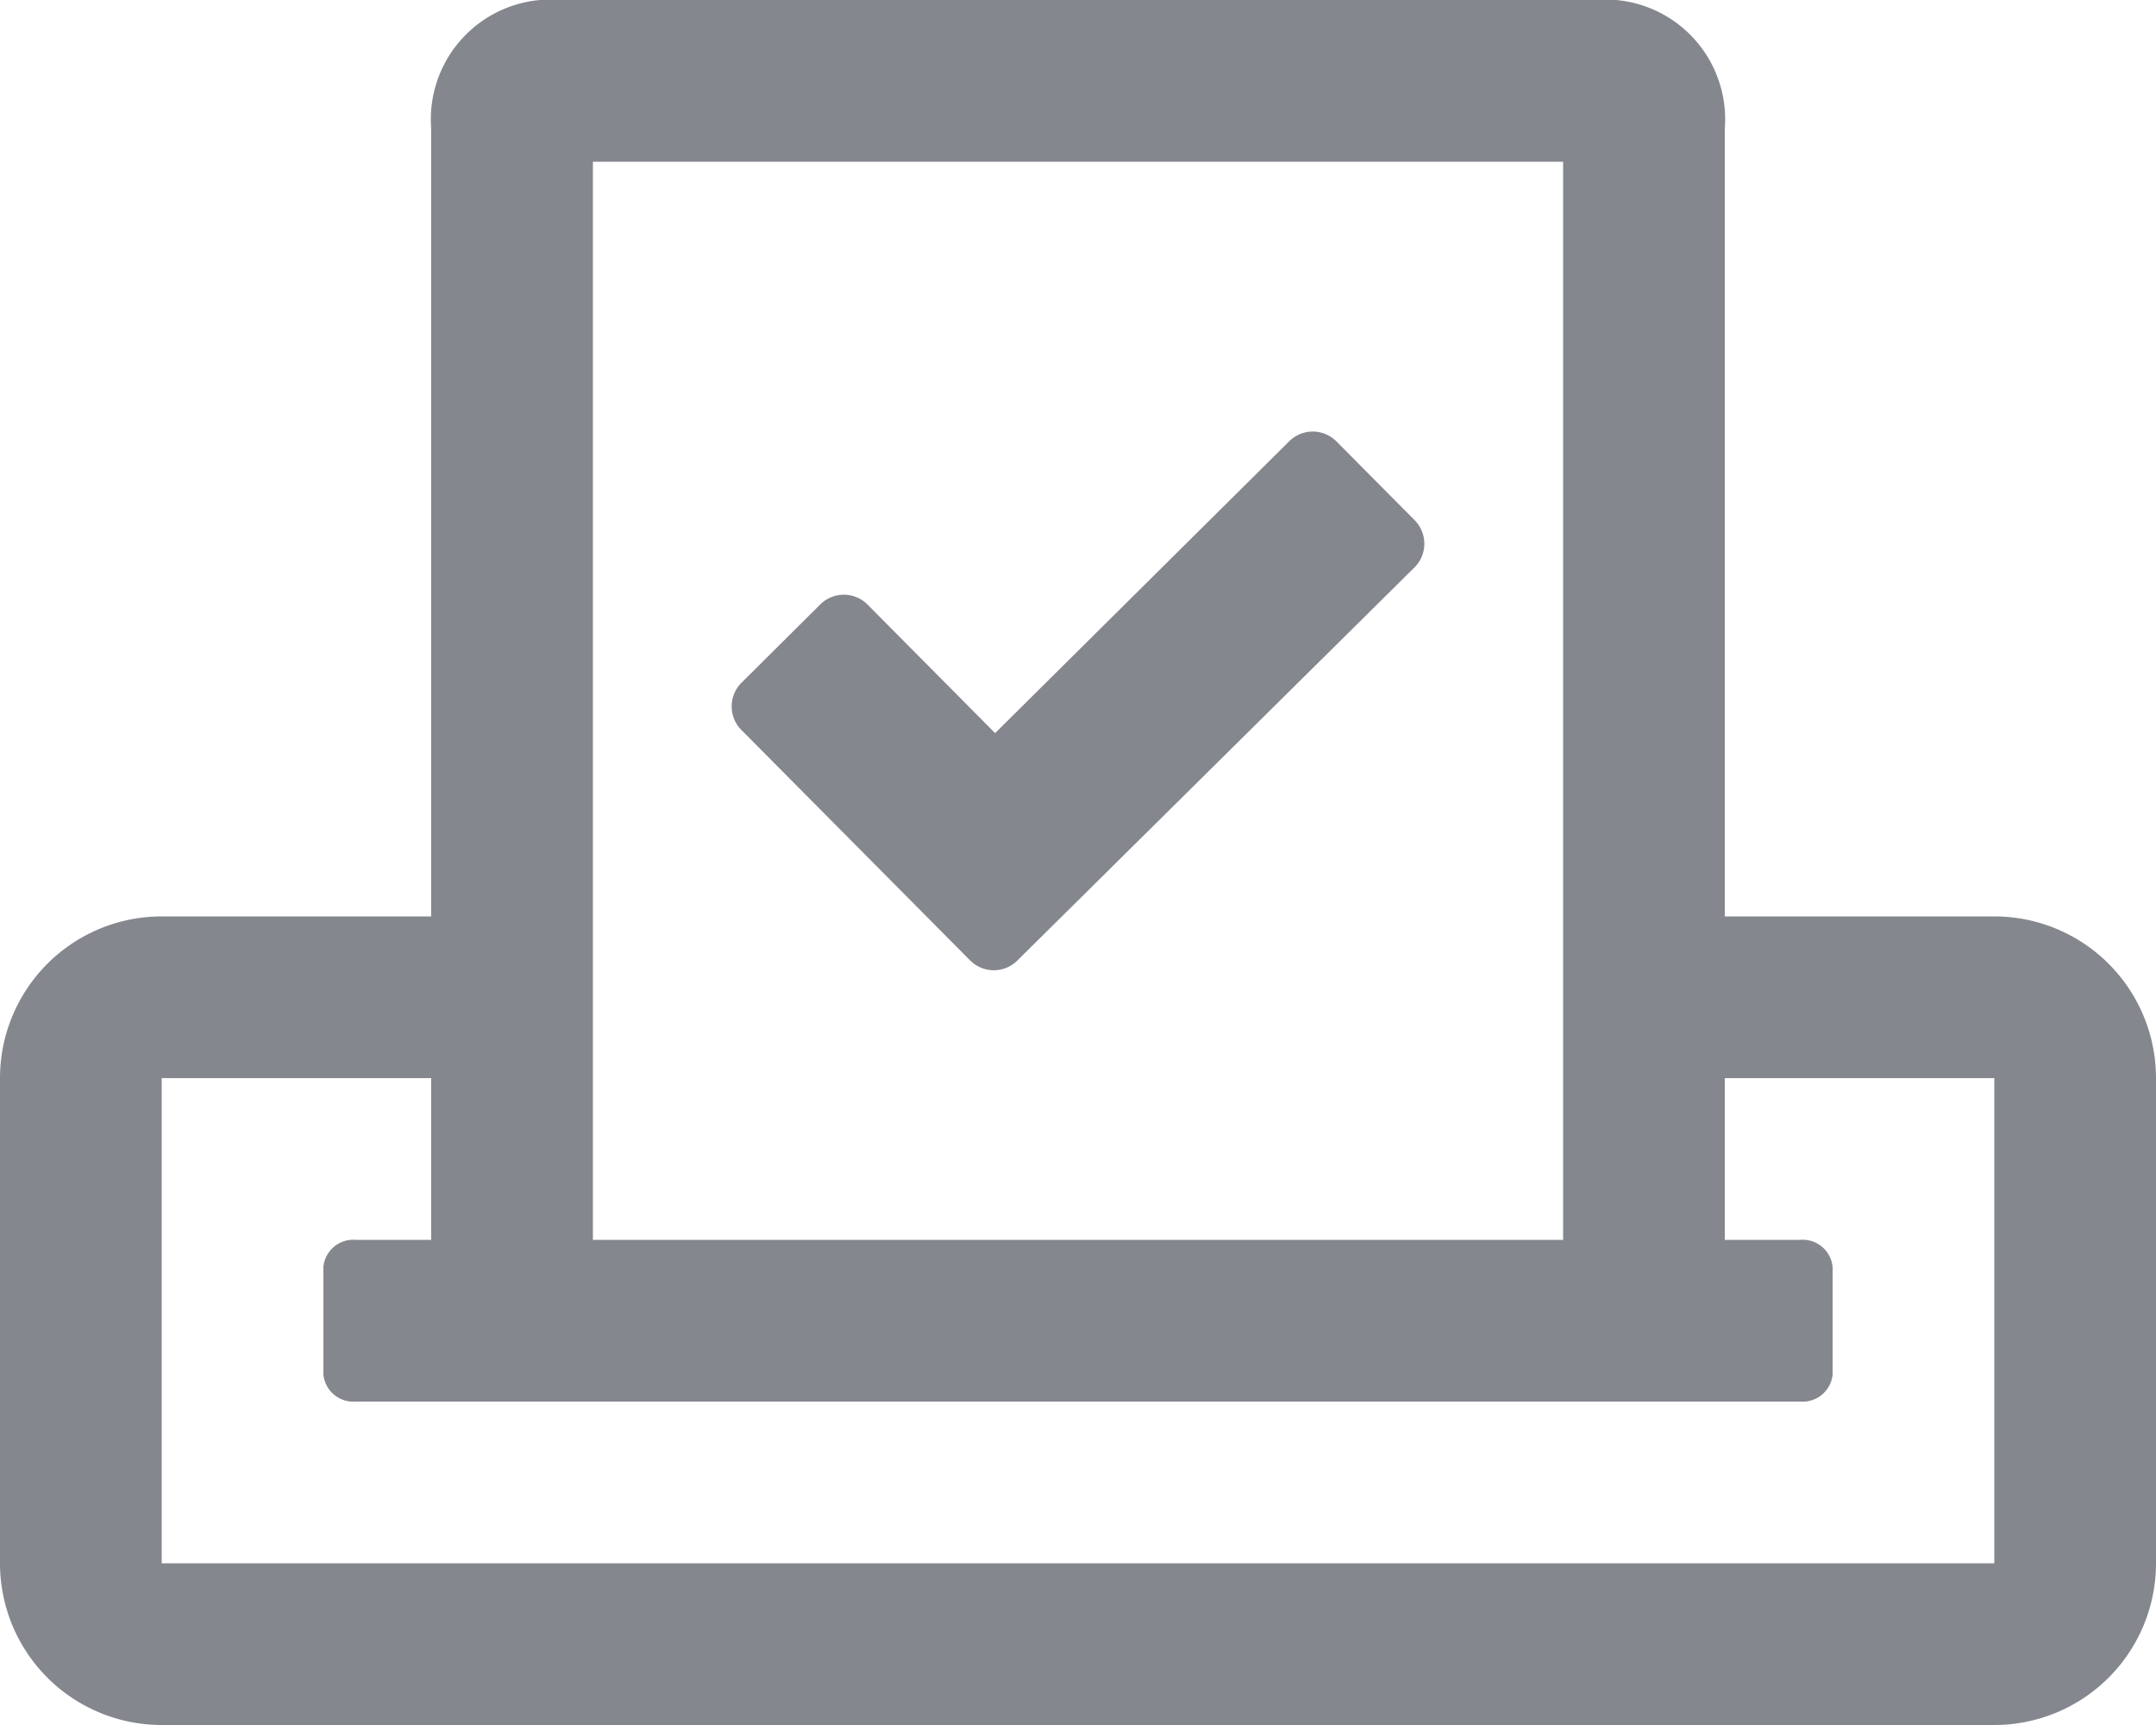 <svg xmlns="http://www.w3.org/2000/svg" width="18" height="14.4" viewBox="0 0 18 14.4">
  <path id="Path_754" data-name="Path 754" d="M8.1,8.018a.279.279,0,0,0,.394,0L11.81,4.736a.279.279,0,0,0,0-.394l-.653-.658a.279.279,0,0,0-.394,0L8.308,6.12,7.242,5.046a.279.279,0,0,0-.394,0L6.19,5.7a.279.279,0,0,0,0,.394L8.1,8.018ZM16.65,7.65H14.4V1.074A1,1,0,0,0,13.492,0H4.508A1,1,0,0,0,3.6,1.074V7.65H1.35A1.35,1.35,0,0,0,0,9v4.05A1.35,1.35,0,0,0,1.35,14.4h15.3A1.35,1.35,0,0,0,18,13.05V9A1.35,1.35,0,0,0,16.65,7.65Zm-3.6-6.3v9H4.95v-9Zm3.6,11.7H1.35V9H3.6v1.35H2.97a.251.251,0,0,0-.27.225v.9a.251.251,0,0,0,.27.225H15.03a.251.251,0,0,0,.27-.225v-.9a.251.251,0,0,0-.27-.225H14.4V9h2.25Z" fill="#84878e"/>
</svg>
